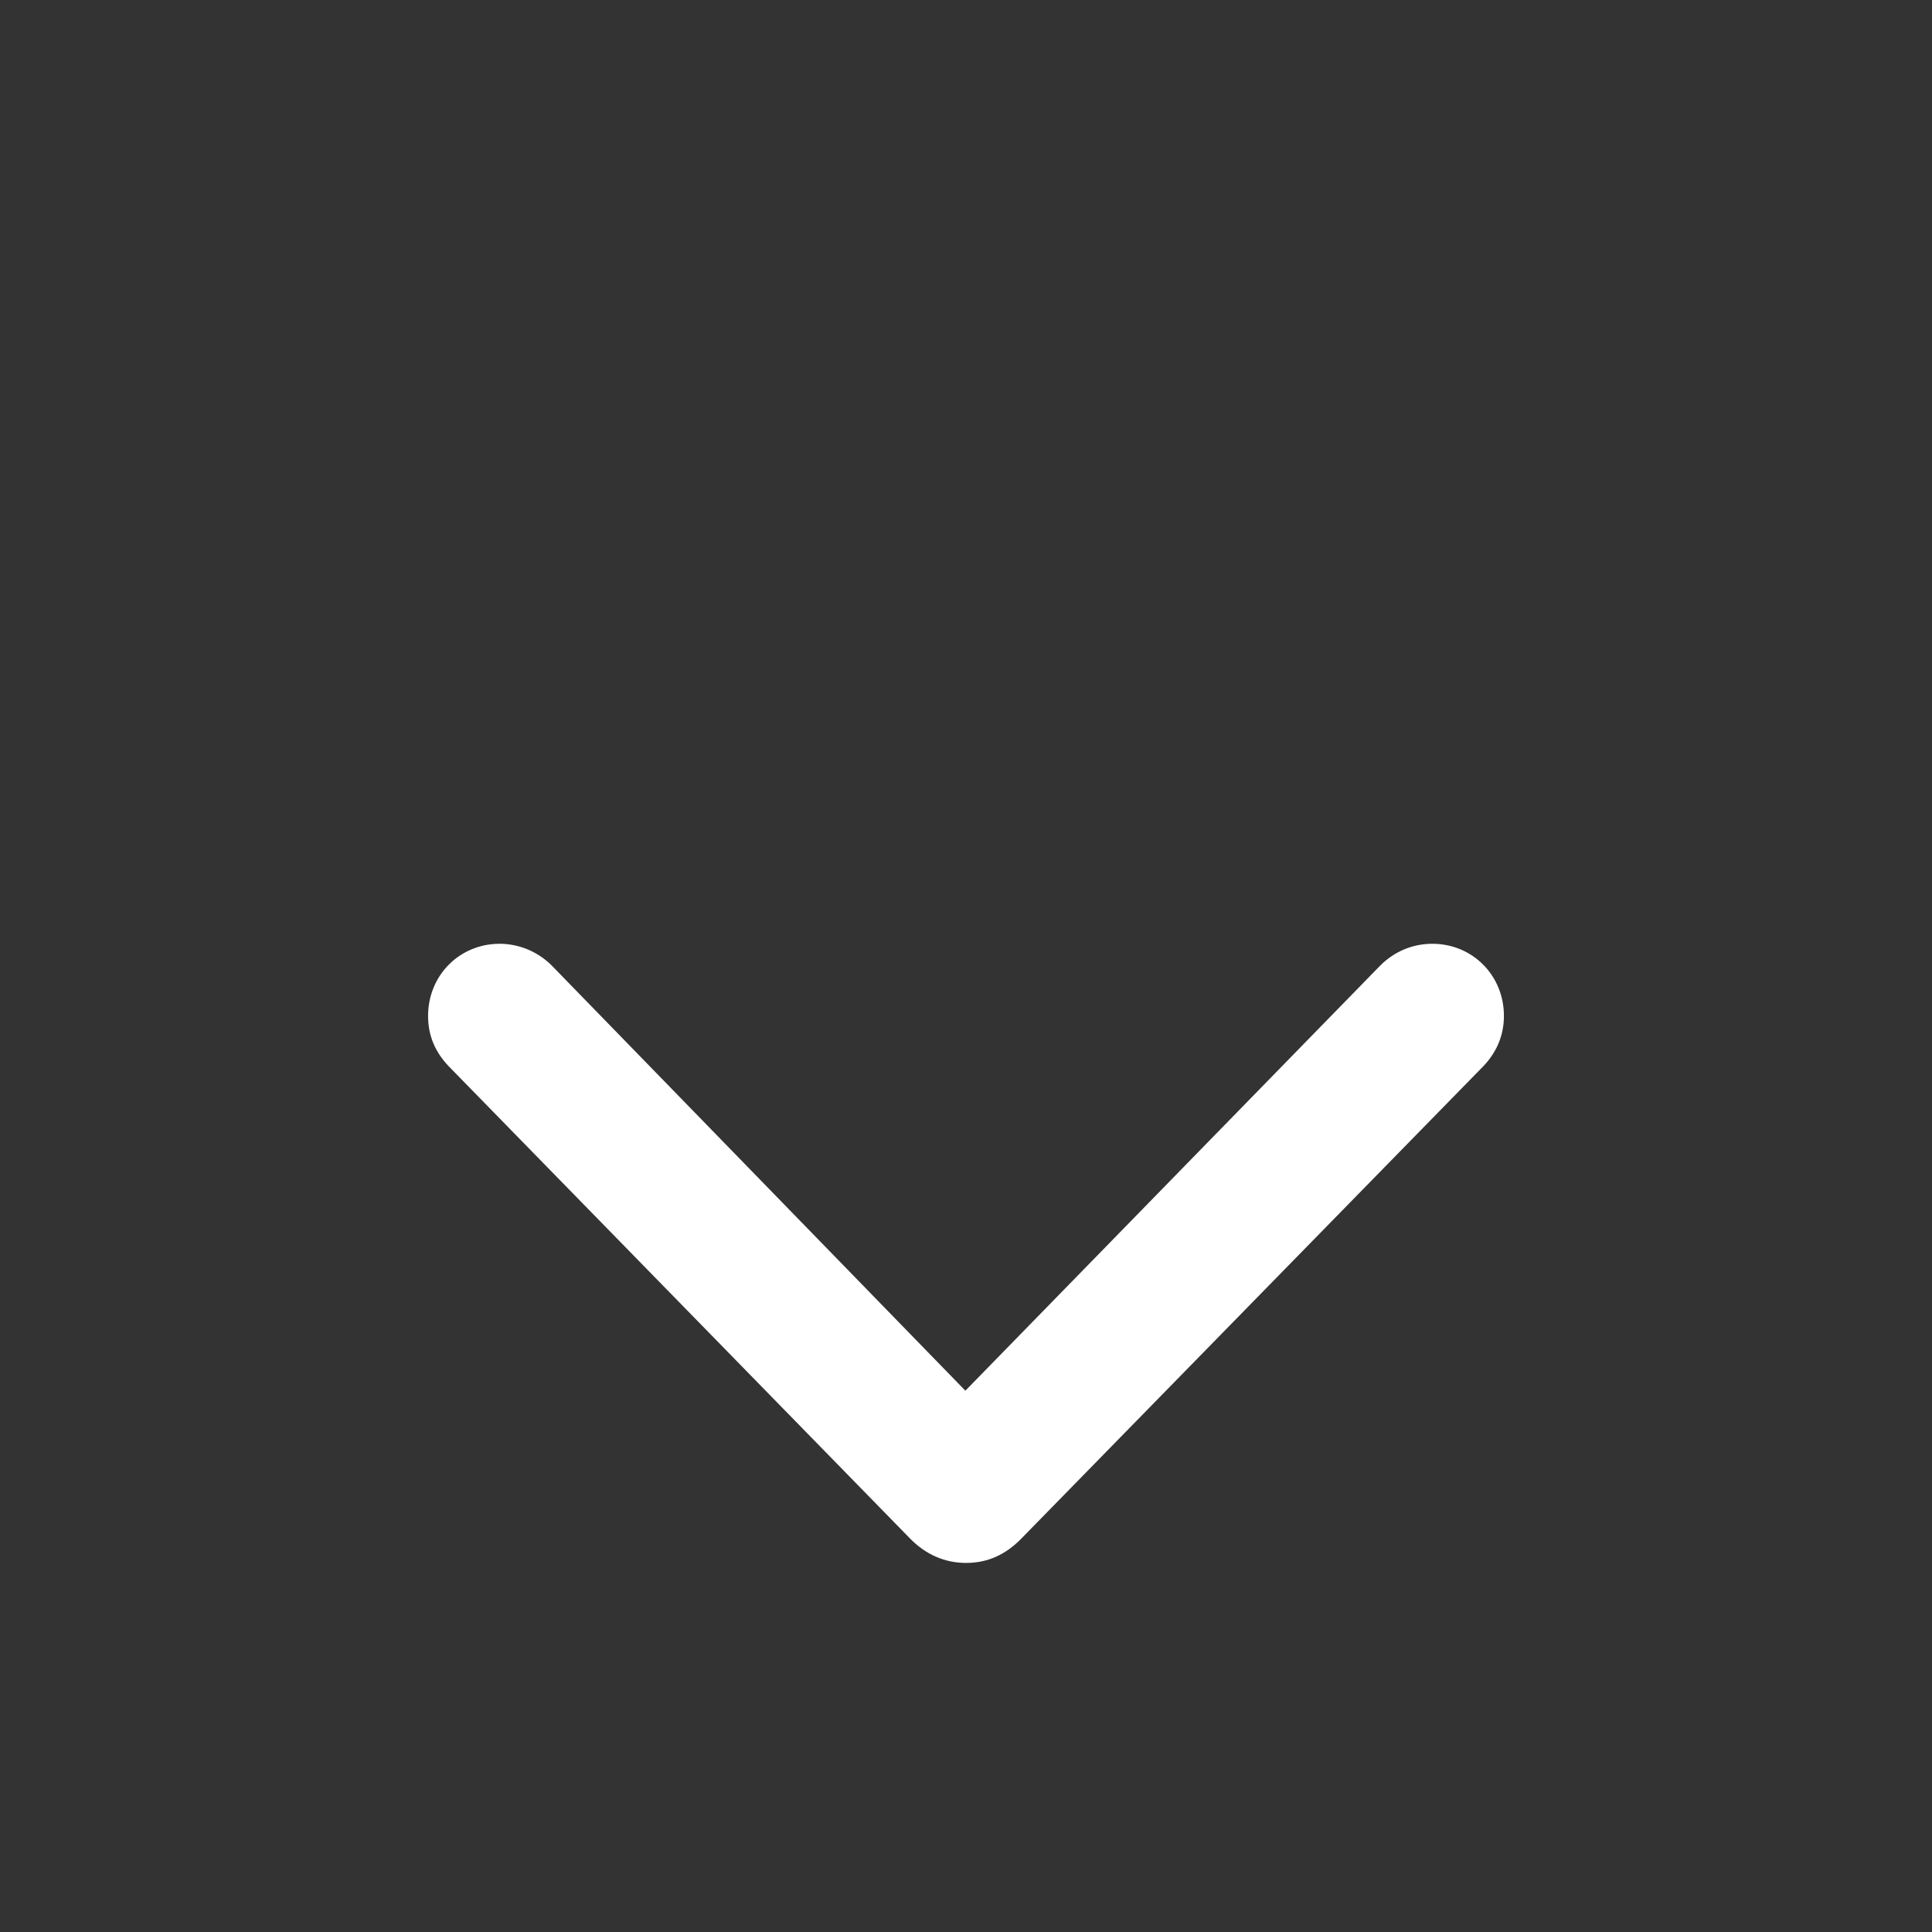 <svg width="28" height="28" viewBox="0 0 28 28" fill="none" xmlns="http://www.w3.org/2000/svg">
<rect x="0" y="0" width="28" height="28" fill="#333333" stroke="none"/>
<path d="M21.497 15.453L14.809 22.291C14.571 22.537 14.308 22.651 14 22.651C13.692 22.651 13.411 22.528 13.183 22.291L6.503 15.453C6.31 15.251 6.204 15.014 6.204 14.724C6.204 14.135 6.661 13.678 7.241 13.678C7.522 13.678 7.795 13.792 7.997 13.994L13.991 20.155L20.003 13.994C20.205 13.792 20.469 13.678 20.759 13.678C21.339 13.678 21.796 14.135 21.796 14.724C21.796 15.005 21.69 15.251 21.497 15.453Z" fill="#FFFFFF"/>
</svg>

